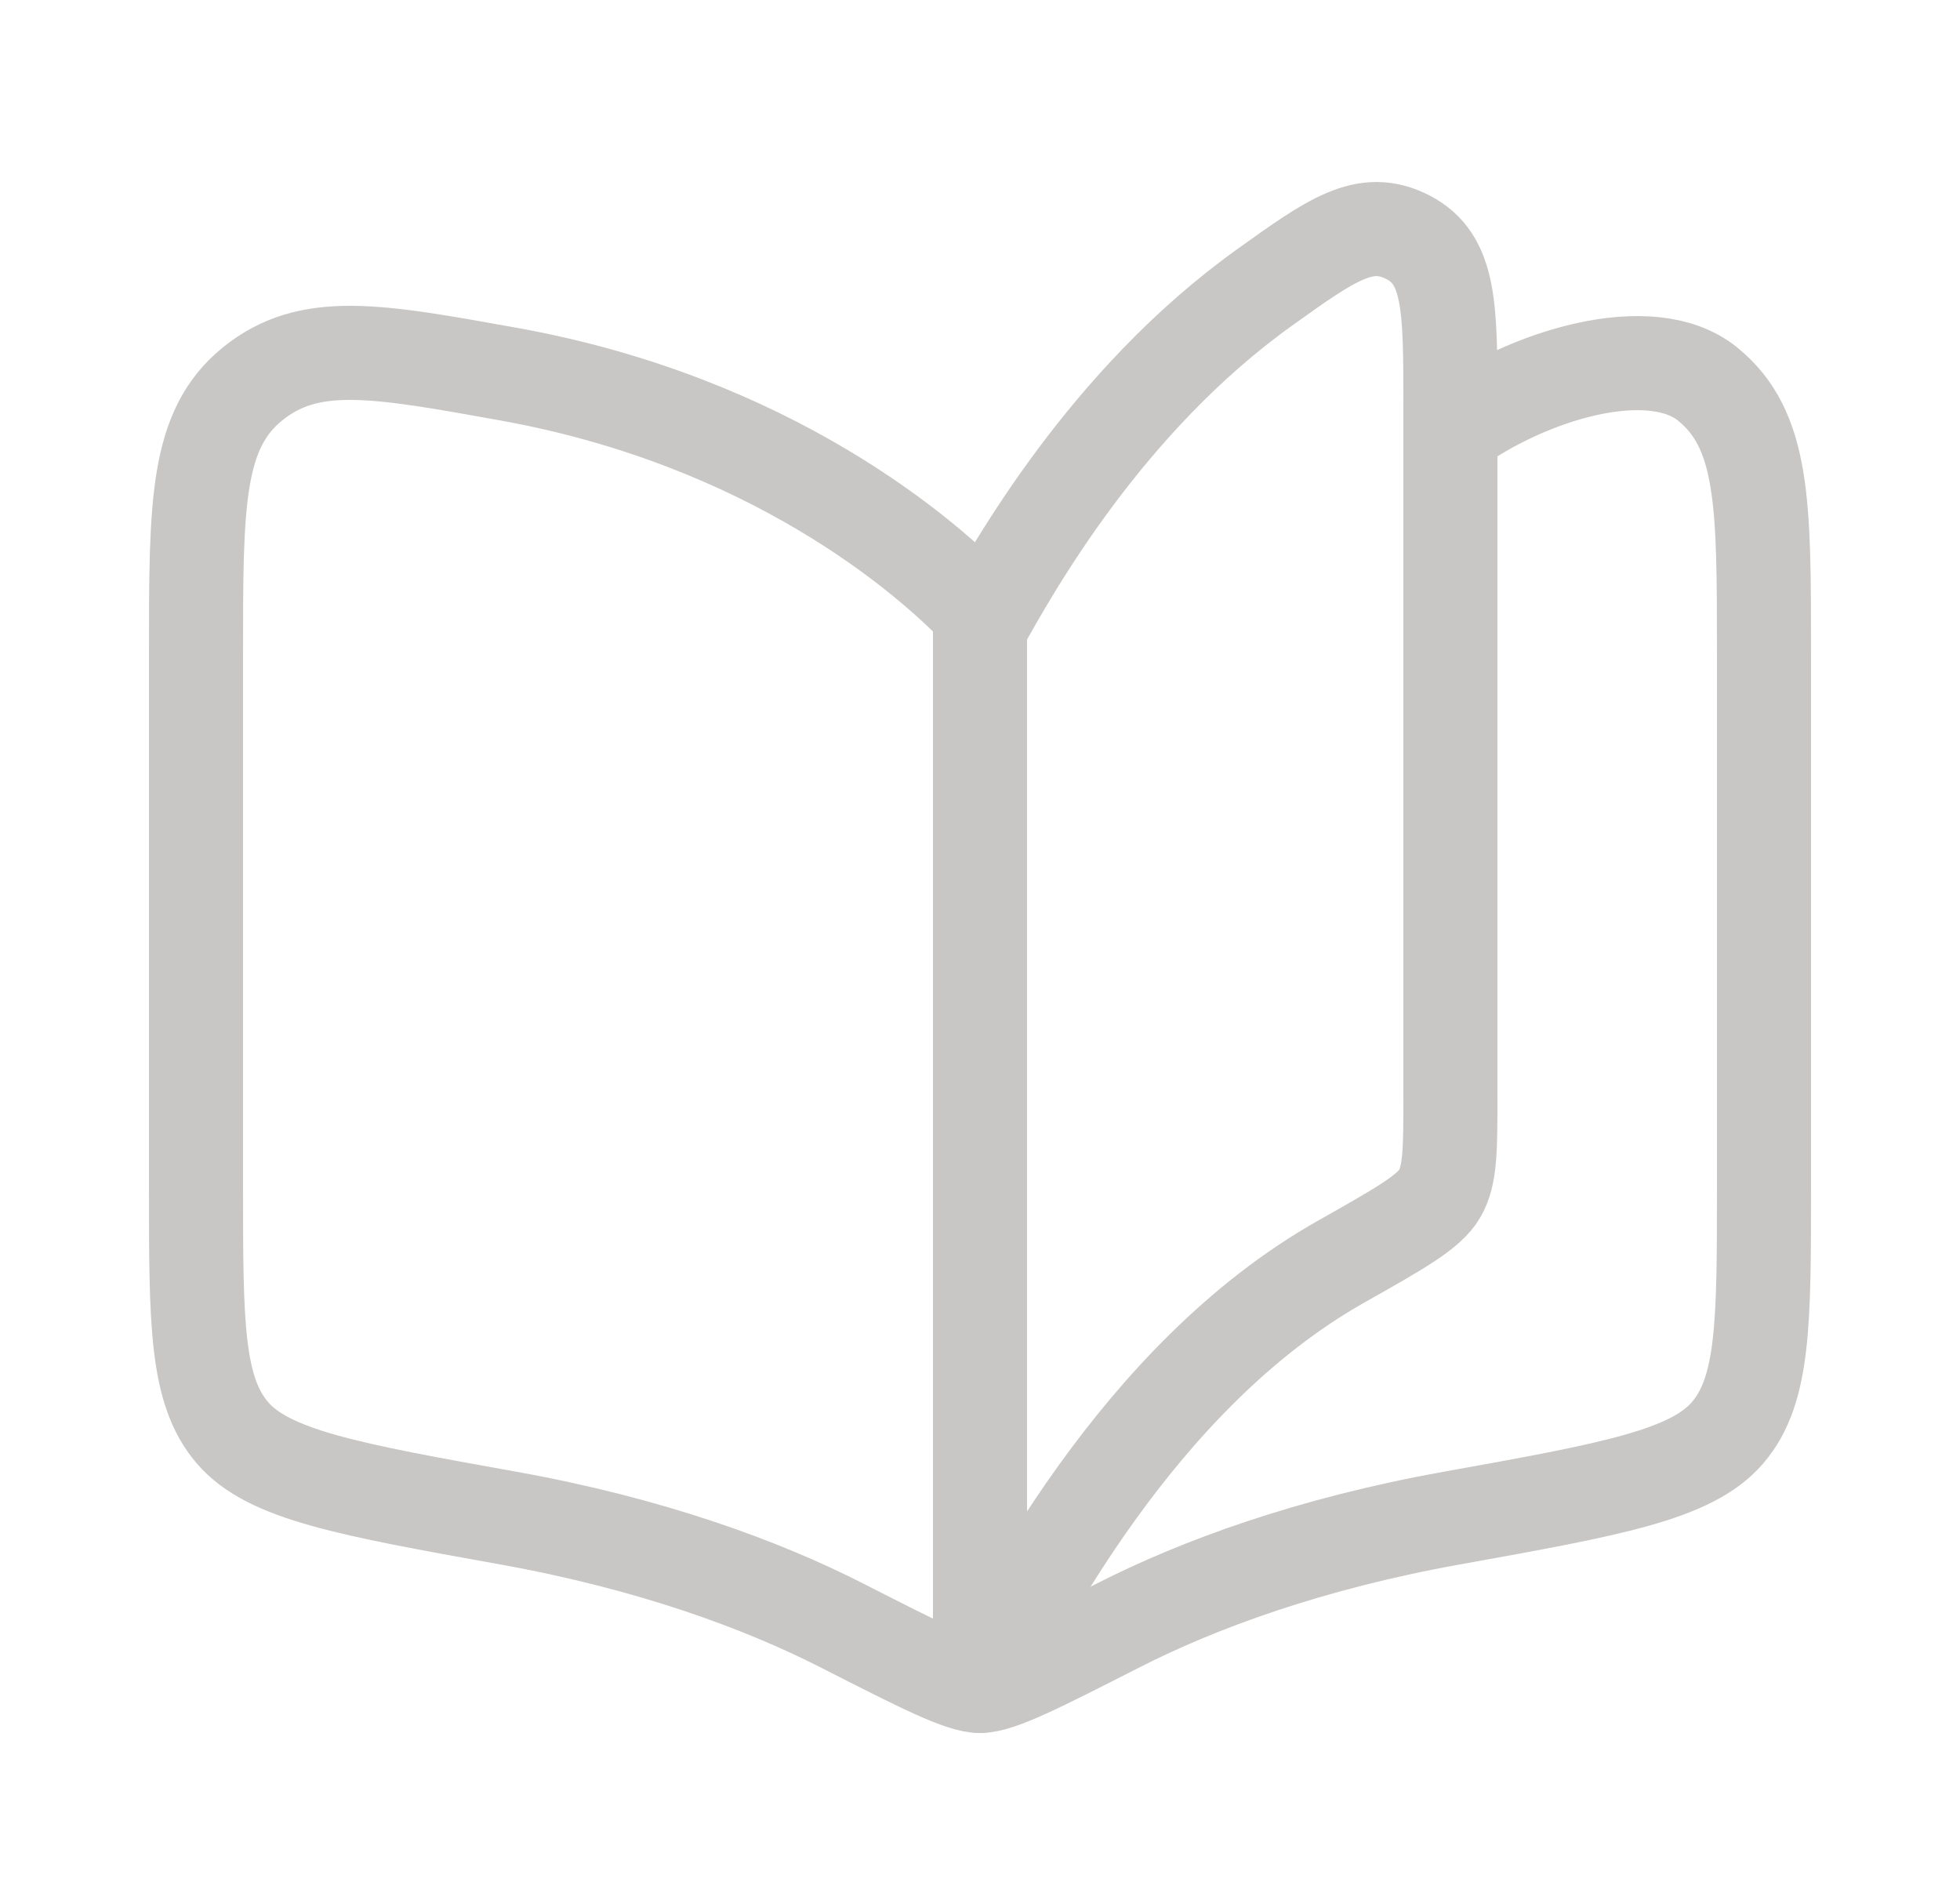 <svg width="25" height="24" viewBox="0 0 25 24" fill="none" xmlns="http://www.w3.org/2000/svg">
    <path
        d="M17.113 16.085C14.48 17.568 12.977 20.641 12.5 21.5V8C12.915 7.254 14.102 5.116 16.132 3.664C16.987 3.052 17.414 2.746 17.957 3.025C18.5 3.304 18.5 3.92 18.5 5.151V13.991C18.5 14.657 18.5 14.989 18.363 15.223C18.227 15.457 17.855 15.666 17.113 16.085L17.113 16.085Z"
        stroke="#C9C7C5" stroke-width="1.2" stroke-linecap="round" stroke-linejoin="round" />
    <path
        d="M12.5 7.806C11.813 7.084 9.822 5.37 6.481 4.77C4.788 4.465 3.942 4.313 3.221 4.896C2.5 5.48 2.5 6.427 2.5 8.321V15.13C2.5 16.862 2.5 17.728 2.963 18.269C3.425 18.809 4.444 18.993 6.481 19.359C8.296 19.685 9.713 20.206 10.739 20.729C11.748 21.243 12.253 21.5 12.5 21.5C12.747 21.5 13.252 21.243 14.261 20.729C15.287 20.206 16.704 19.685 18.519 19.359C20.556 18.993 21.575 18.809 22.037 18.269C22.5 17.728 22.5 16.862 22.5 15.13V8.321C22.5 6.427 22.5 5.48 21.779 4.896C21.058 4.313 19.5 4.77 18.5 5.5"
        stroke="#C9C7C5" stroke-width="1.2" stroke-linecap="round" stroke-linejoin="round" />
</svg>
